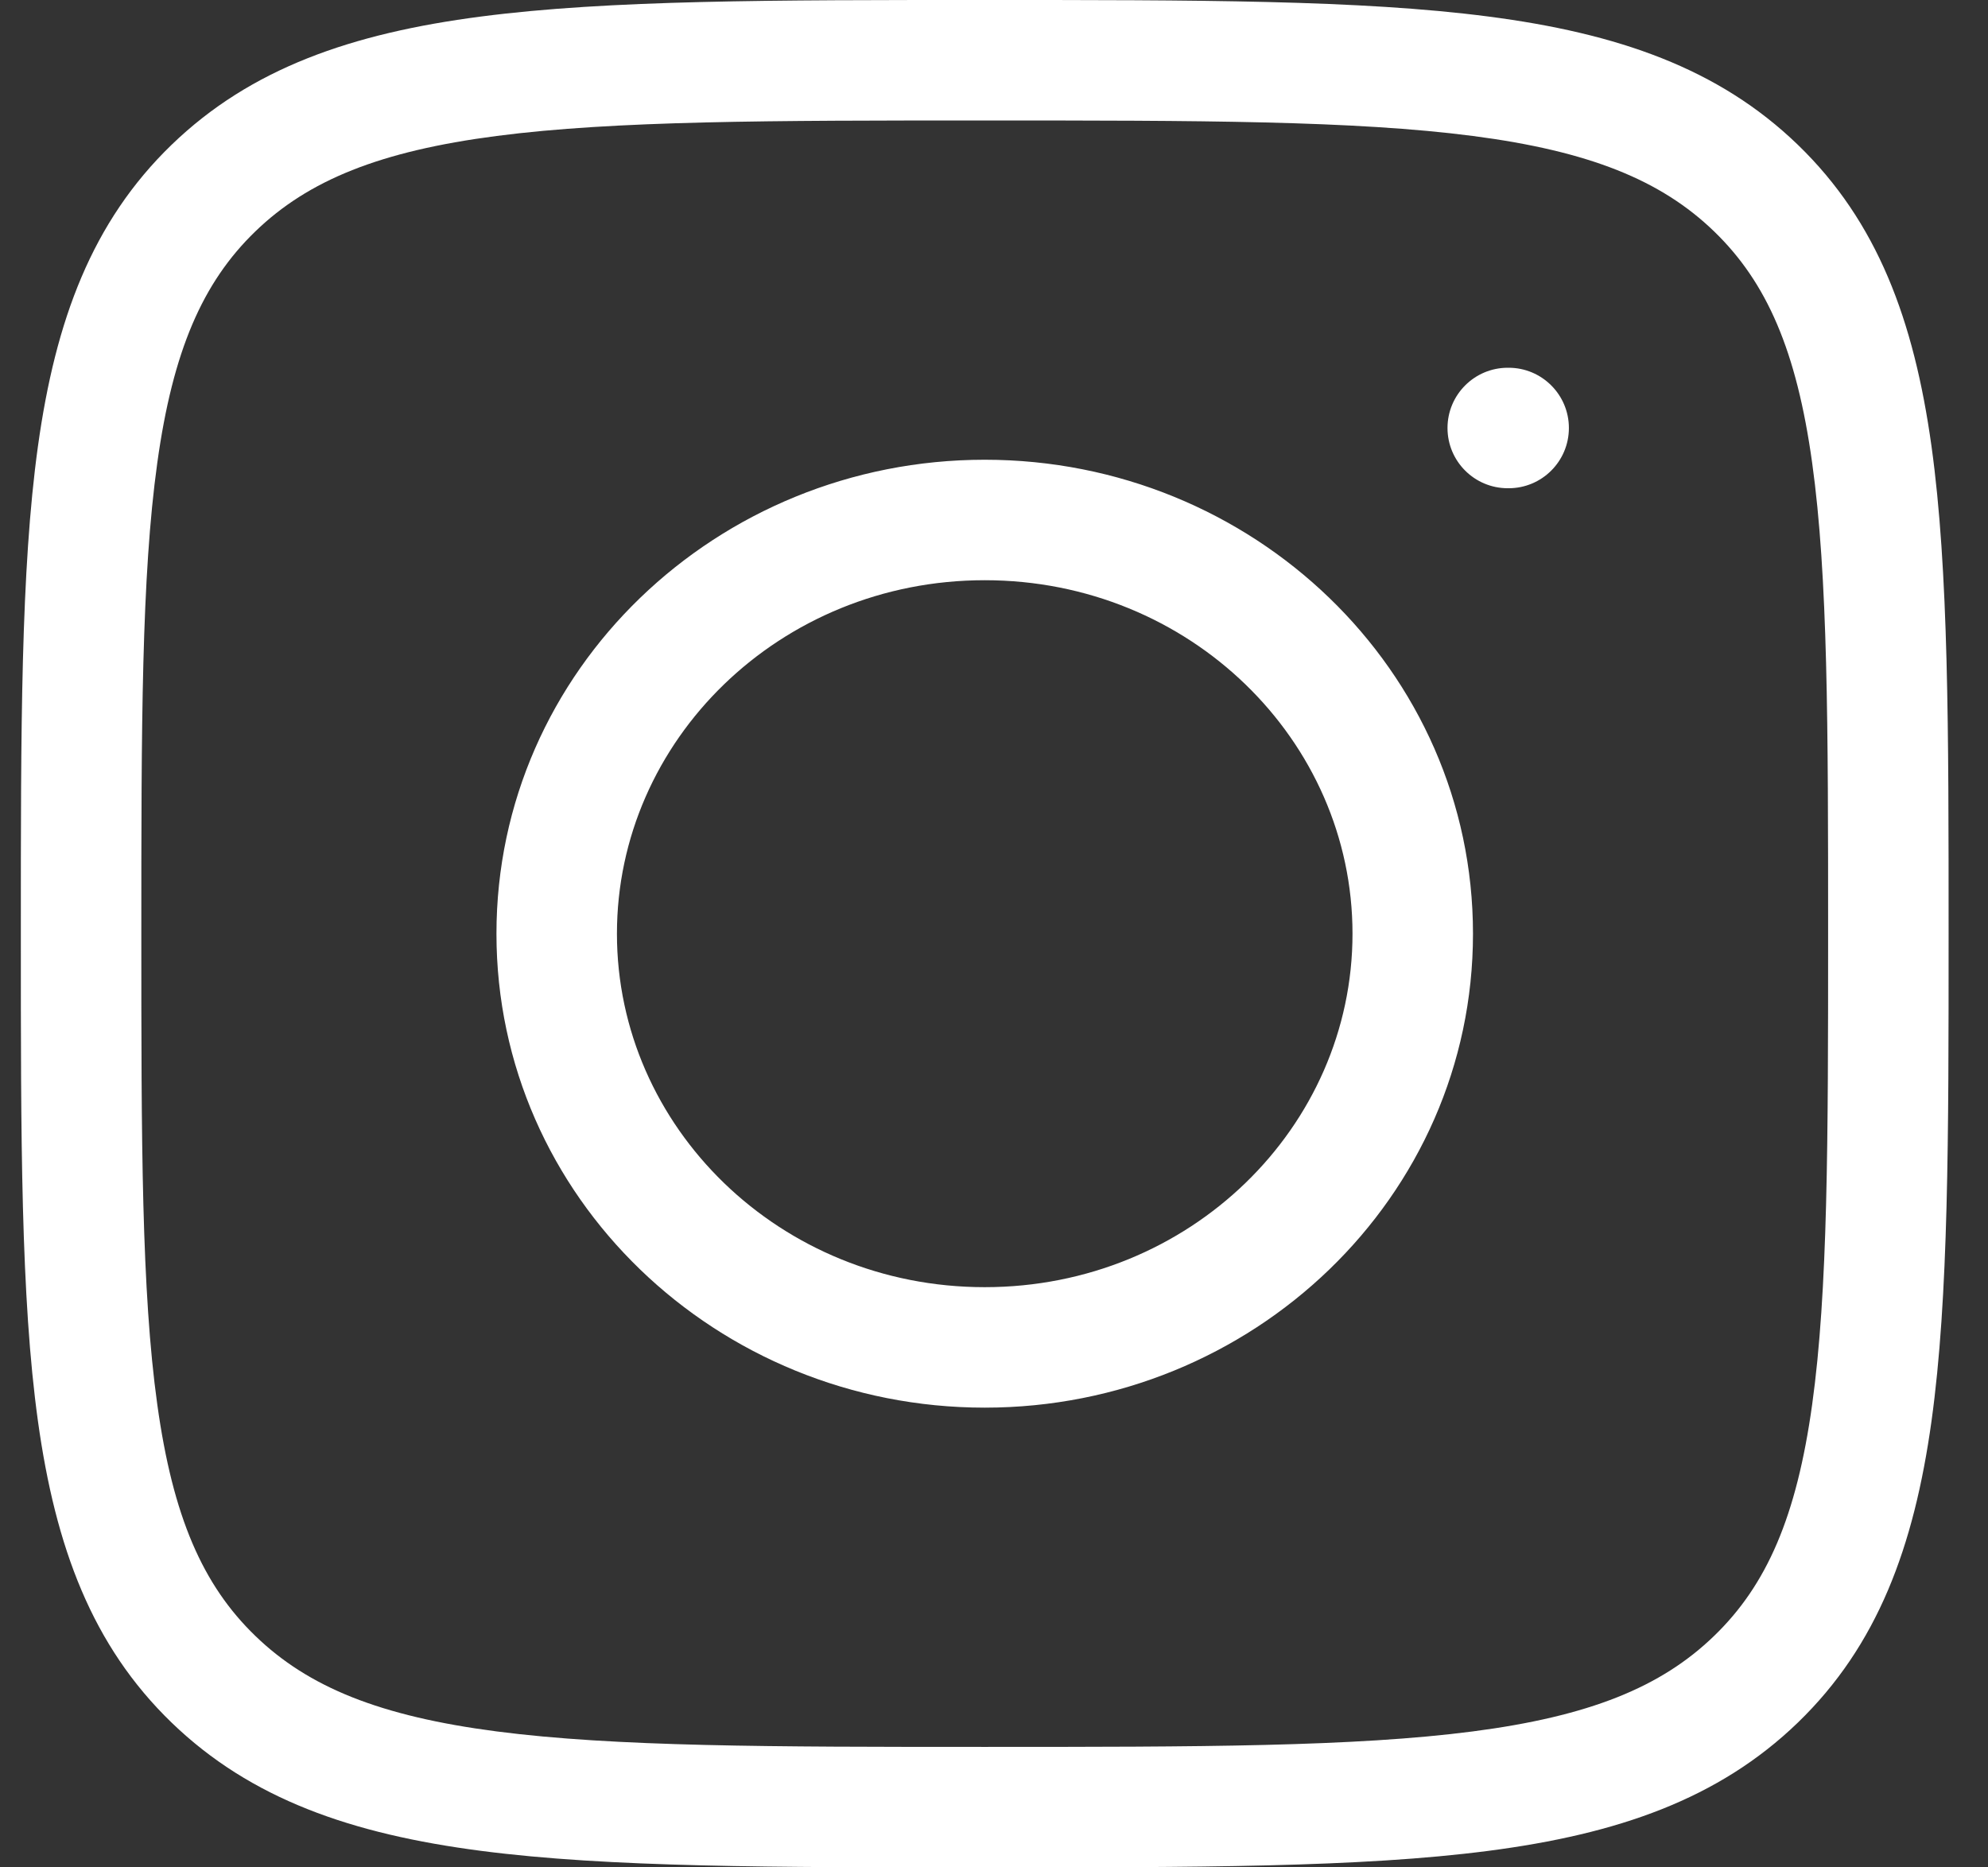 <svg width="33" height="31" viewBox="0 0 33 31" fill="none" xmlns="http://www.w3.org/2000/svg">
<rect x="0" y="0" width="33" height="31" fill="#333333" stroke="none"/>
<path id="Vector" d="M25.043 8.105C25.595 8.105 26.043 7.658 26.043 7.105C26.043 6.553 25.595 6.105 25.043 6.105V8.105ZM25.028 6.105C24.476 6.105 24.028 6.553 24.028 7.105C24.028 7.658 24.476 8.105 25.028 8.105V6.105ZM16.346 29C12.783 29 10.208 28.998 8.245 28.743C6.308 28.491 5.118 28.009 4.238 27.157L2.848 28.596C4.164 29.868 5.84 30.447 7.988 30.726C10.109 31.002 12.838 31 16.346 31V29ZM0.346 15.5C0.346 18.889 0.344 21.534 0.63 23.593C0.921 25.684 1.527 27.319 2.848 28.596L4.238 27.157C3.362 26.311 2.869 25.174 2.611 23.317C2.348 21.428 2.346 18.947 2.346 15.5H0.346ZM30.346 15.5C30.346 18.947 30.344 21.428 30.081 23.317C29.823 25.174 29.33 26.311 28.454 27.157L29.844 28.596C31.165 27.319 31.771 25.684 32.062 23.593C32.348 21.534 32.346 18.889 32.346 15.5H30.346ZM16.346 31C19.854 31 22.583 31.002 24.704 30.726C26.852 30.447 28.528 29.868 29.844 28.596L28.454 27.157C27.574 28.009 26.384 28.491 24.447 28.743C22.484 28.998 19.909 29 16.346 29V31ZM16.346 2C19.909 2 22.484 2.002 24.447 2.257C26.384 2.509 27.574 2.991 28.454 3.842L29.844 2.404C28.528 1.132 26.852 0.553 24.704 0.274C22.583 -0.002 19.854 0 16.346 0V2ZM32.346 15.5C32.346 12.111 32.348 9.466 32.062 7.407C31.771 5.316 31.165 3.681 29.844 2.404L28.454 3.842C29.33 4.689 29.823 5.825 30.081 7.683C30.344 9.572 30.346 12.053 30.346 15.5H32.346ZM16.346 0C12.838 0 10.109 -0.002 7.988 0.274C5.84 0.553 4.164 1.132 2.848 2.404L4.238 3.842C5.118 2.991 6.308 2.509 8.245 2.257C10.208 2.002 12.783 2 16.346 2V0ZM2.346 15.5C2.346 12.053 2.348 9.572 2.611 7.683C2.869 5.825 3.362 4.689 4.238 3.842L2.848 2.404C1.527 3.681 0.921 5.316 0.63 7.407C0.344 9.466 0.346 12.111 0.346 15.5H2.346ZM22.451 15.5C22.451 18.709 19.75 21.368 16.346 21.368V23.368C20.79 23.368 24.451 19.877 24.451 15.5H22.451ZM16.346 21.368C12.942 21.368 10.241 18.709 10.241 15.5H8.241C8.241 19.877 11.902 23.368 16.346 23.368V21.368ZM10.241 15.5C10.241 12.291 12.942 9.632 16.346 9.632V7.632C11.902 7.632 8.241 11.123 8.241 15.5H10.241ZM16.346 9.632C19.75 9.632 22.451 12.291 22.451 15.5H24.451C24.451 11.123 20.79 7.632 16.346 7.632V9.632ZM25.043 6.105H25.028V8.105H25.043V6.105Z" fill="white"/>
</svg>

